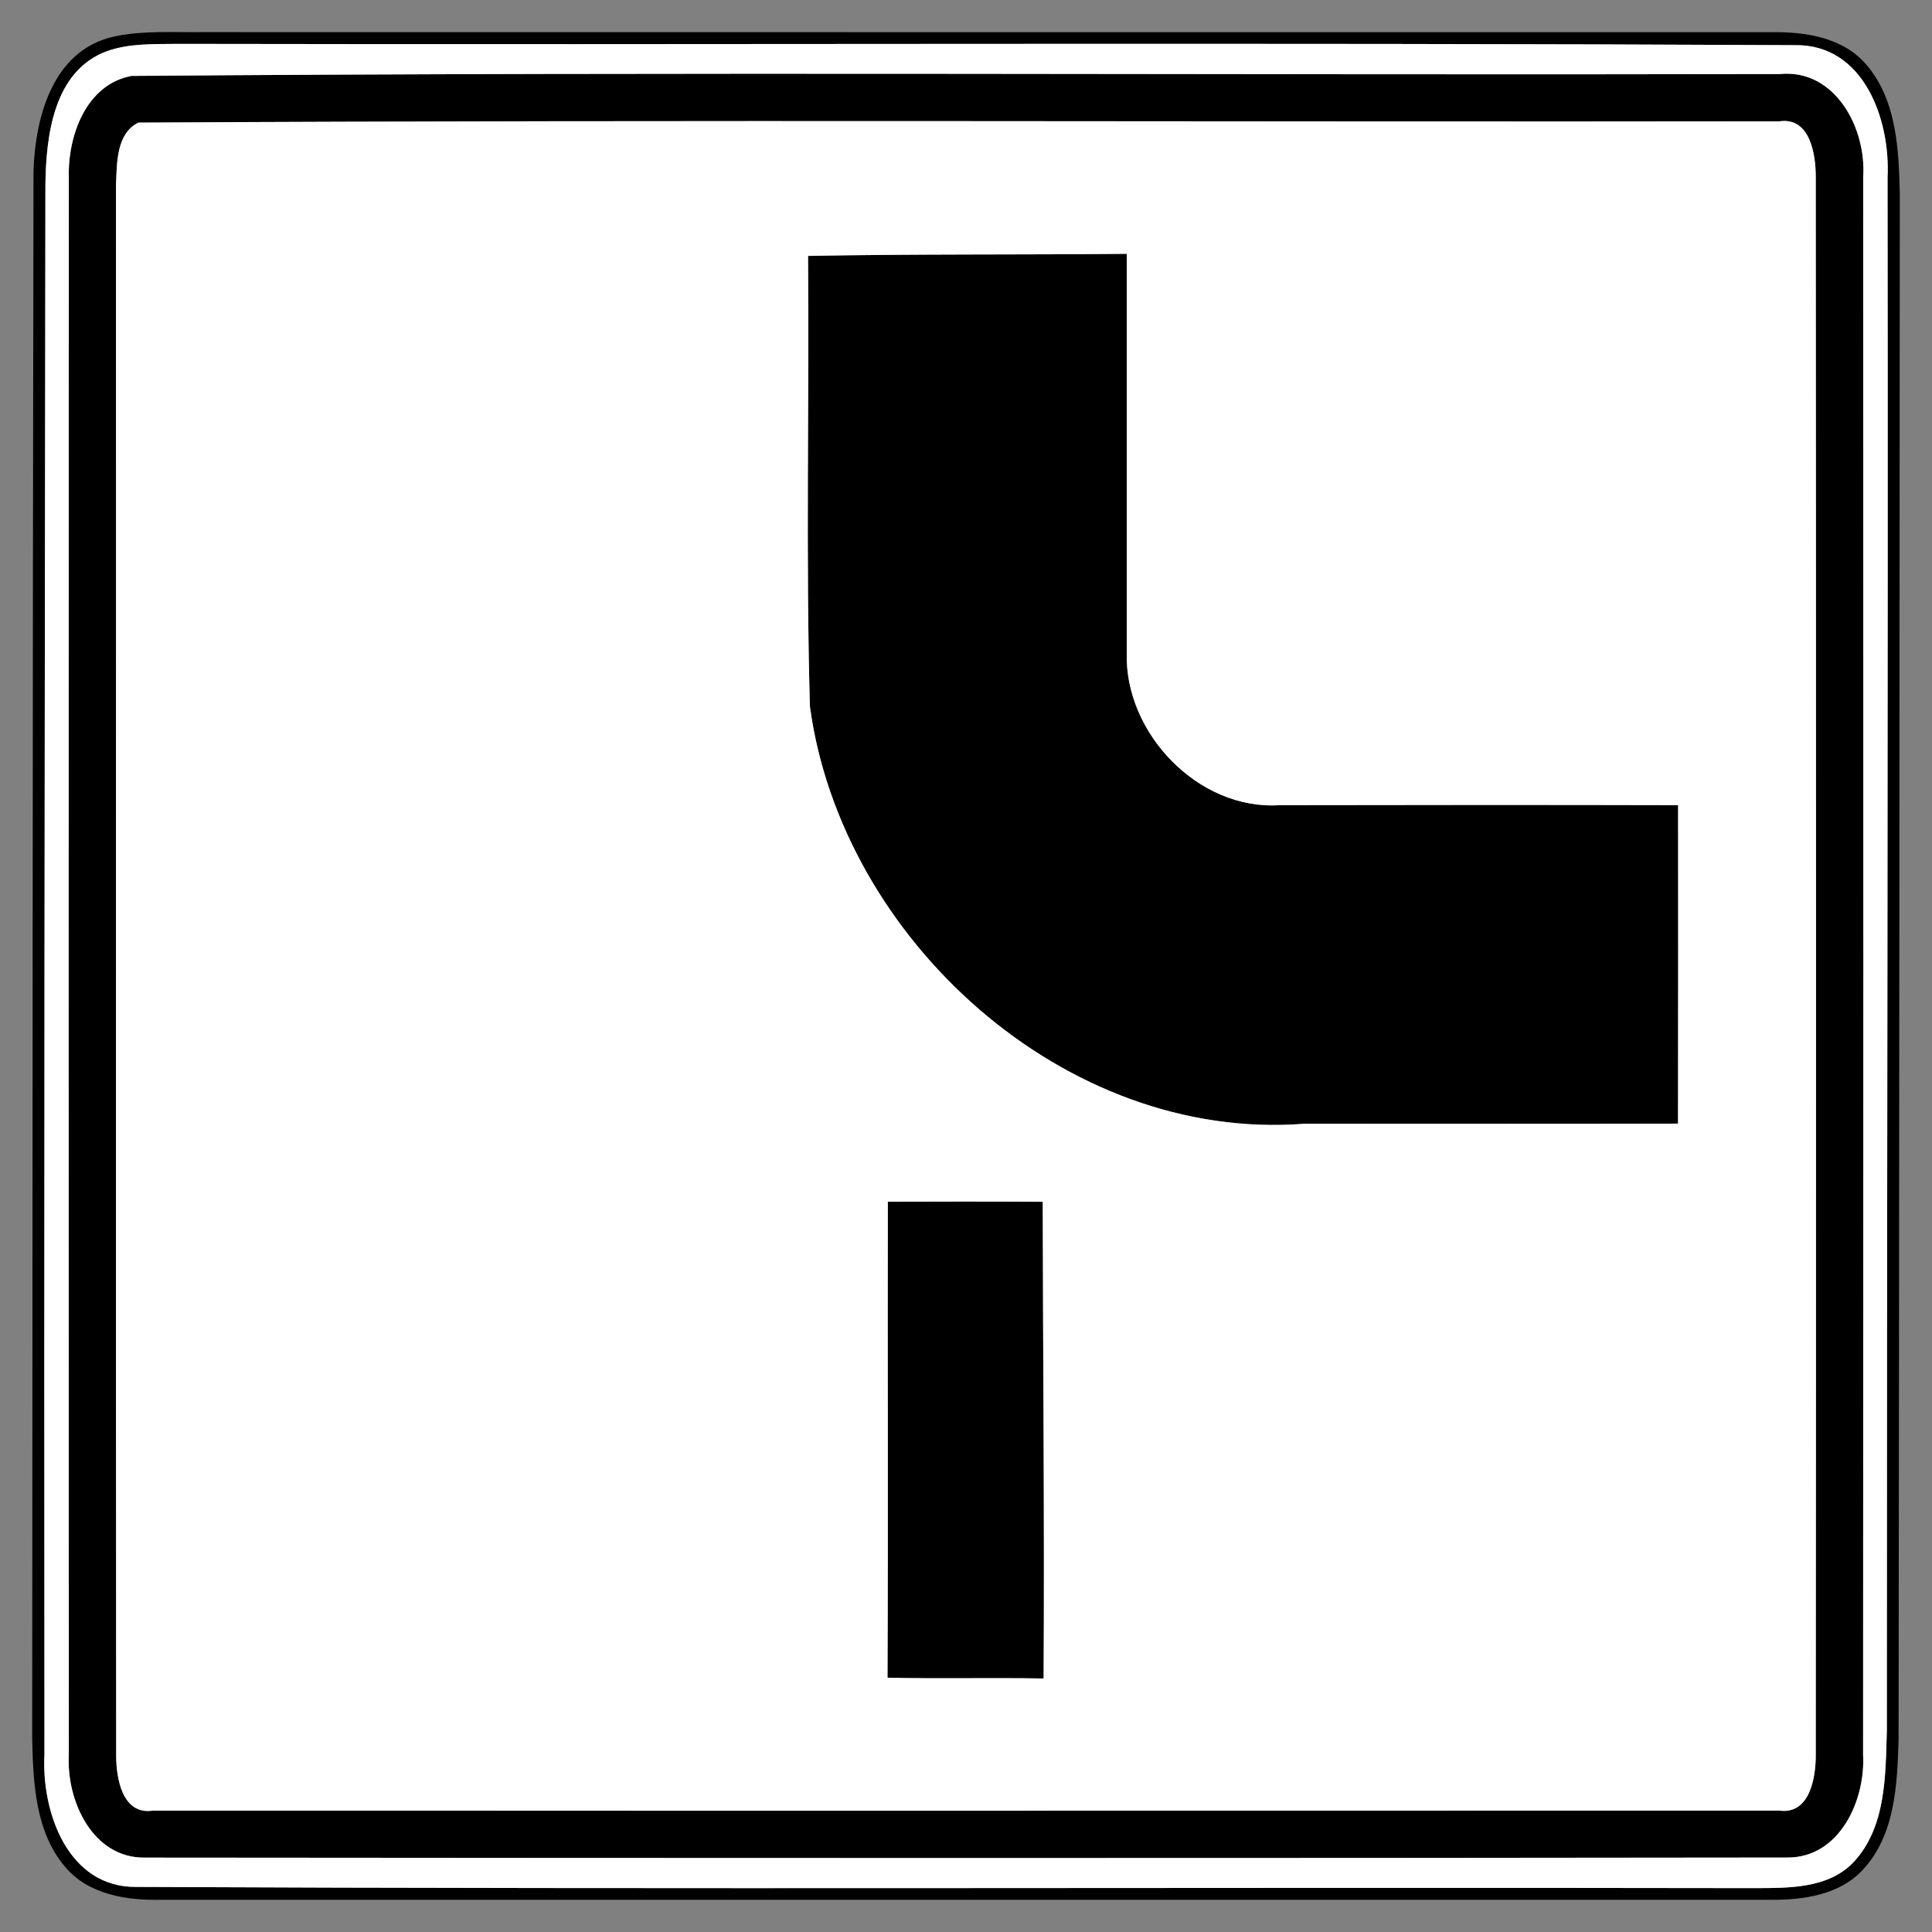 <svg xmlns="http://www.w3.org/2000/svg" width="24" height="24">
    <rect width="100%" height="100%" fill="#808080" stroke="none"/>
    <path d="M1.436.45c.35-.072.71-.047 1.064-.051 6.501.002 13.002 0 19.503.001.424-.007.899.065 1.187.41.37.436.397 1.044.41 1.589-.004 6.401-.007 12.802-.015 19.203-.016.562-.041 1.199-.451 1.632-.289.306-.731.368-1.13.366H1.997c-.424.009-.9-.065-1.188-.409-.371-.436-.397-1.045-.409-1.59C.405 15.165.404 8.73.416 2.294.403 1.573.605.618 1.436.45zm-.103.184C.664.877.571 1.689.564 2.303.556 8.801.546 15.298.552 21.796c-.038.715.292 1.657 1.148 1.644 6.699.031 13.4.003 20.1.015.423-.002.915.007 1.229-.326.402-.435.393-1.073.41-1.629 0-6.432.017-12.864.009-19.296.036-.714-.293-1.655-1.148-1.643C15.601.527 8.899.558 2.199.545c-.289.004-.588-.008-.866.089z"/>
    <path d="M1.634.943C8.456.889 15.283.935 22.107.92c.693-.069 1.081.678 1.038 1.282.003 6.532.003 13.064-.001 19.596.031.566-.292 1.282-.943 1.277-6.801.009-13.602.007-20.403.001-.652.007-.975-.712-.943-1.278-.003-6.532-.003-13.064 0-19.596-.014-.512.213-1.154.779-1.259zm.085.58c-.276.136-.266.505-.278.77.002 6.504-.003 13.009.002 19.513 0 .278.073.739.45.687 6.738 0 13.476.001 20.214-.001.375.049.449-.409.449-.686.005-6.537.004-13.075 0-19.611 0-.279-.071-.742-.45-.688-6.795.01-13.593-.021-20.387.016z"/>
    <path d="M10.038 3.179c1.32-.025 2.639-.013 3.959-.026v4.952c-.032.998.888 1.964 1.9 1.897 1.649-.003 3.299-.004 4.949 0 .001 1.319.001 2.638-.001 3.956-1.548.004-3.097.001-4.645.002-2.973.229-5.748-2.296-6.139-5.184-.052-1.864-.008-3.731-.023-5.597zM11.029 14.928c.642-.002 1.283-.003 1.924.001.003 1.974.023 3.948.011 5.922-.647-.012-1.293.005-1.939-.01.009-1.971 0-3.942.004-5.913z"/>
    <path fill="#fff" d="M1.333.634c.278-.097.577-.085.866-.089C8.899.558 15.601.527 22.3.561c.855-.012 1.184.929 1.148 1.643.008 6.432-.009 12.864-.009 19.296-.017.556-.008 1.194-.41 1.629-.314.333-.806.324-1.229.326-6.7-.012-13.401.016-20.1-.015-.856.013-1.186-.929-1.148-1.644C.546 15.298.556 8.801.564 2.303c.007-.614.1-1.426.769-1.669zm.301.309c-.566.105-.793.747-.779 1.259-.003 6.532-.003 13.064 0 19.596-.032.566.291 1.285.943 1.278 6.801.006 13.602.008 20.403-.001.651.005.974-.711.943-1.277.004-6.532.004-13.064.001-19.596.043-.604-.345-1.351-1.038-1.282C15.283.935 8.456.889 1.634.943z"/>
    <path fill="#fff" d="M1.719 1.523c6.794-.037 13.592-.006 20.387-.016.379-.054.45.409.45.688.004 6.536.005 13.074 0 19.611 0 .277-.074.735-.449.686-6.738.002-13.476.001-20.214.001-.377.052-.45-.409-.45-.687-.005-6.504 0-13.009-.002-19.513.012-.265.002-.634.278-.77zm8.319 1.656c.015 1.866-.029 3.733.023 5.597.391 2.888 3.166 5.413 6.139 5.184 1.548-.001 3.097.002 4.645-.002.002-1.318.002-2.637.001-3.956-1.65-.004-3.3-.003-4.949 0-1.012.067-1.932-.899-1.9-1.897V3.153c-1.32.013-2.639.001-3.959.026zm.991 11.749c-.004 1.971.005 3.942-.004 5.913.646.015 1.292-.002 1.939.01.012-1.974-.008-3.948-.011-5.922-.641-.004-1.282-.003-1.924-.001z"/>
</svg>
